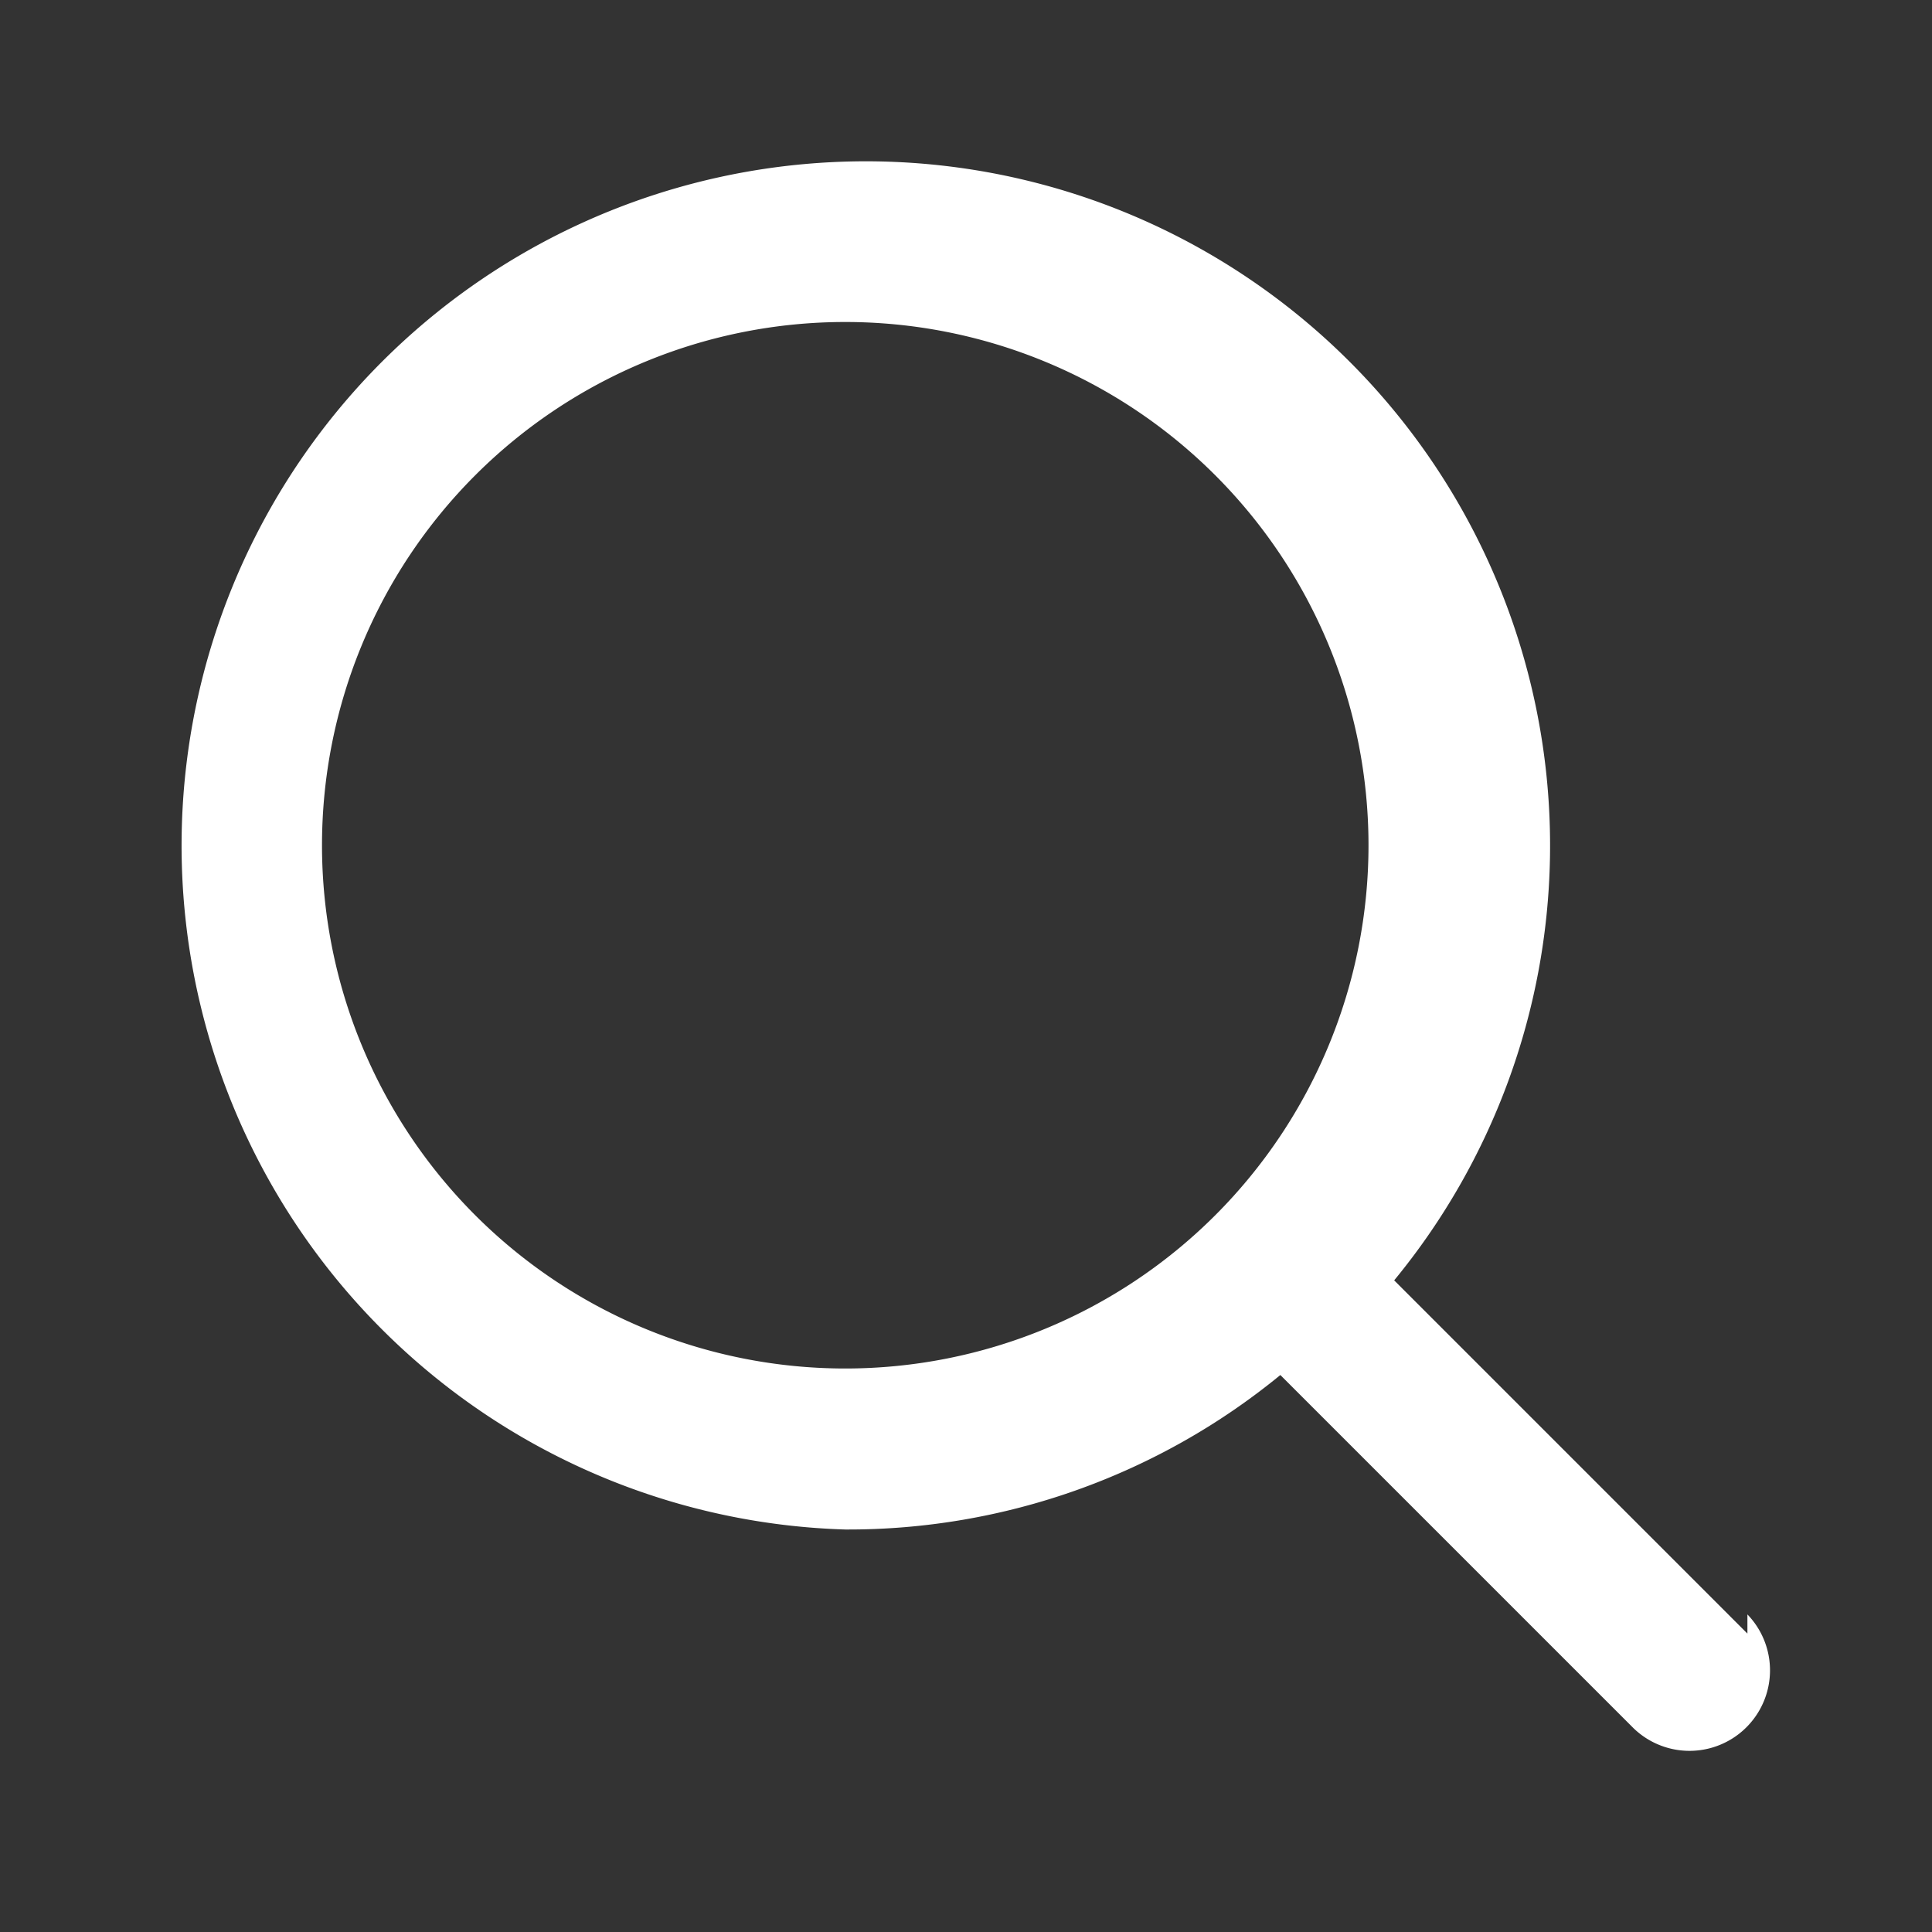 <svg xmlns="http://www.w3.org/2000/svg" 
     width="24" height="24" 
     fill="white" 
     viewBox="0 0 24 24">
  <rect x="0" y="0" width="24" height="24" fill="#333333" stroke="none"/>
  <path d="M21.707 20.293l-4.388-4.388A8.5 8.5 0 1 0 10.5 19a8.466 8.466 0 0 0 5.405-1.919l4.388 4.388a1 1 0 0 0 1.414-1.414zM4 10.5a6.5 6.5 0 1 1 13 0 6.5 6.5 0 0 1-13 0z"/>
</svg>

